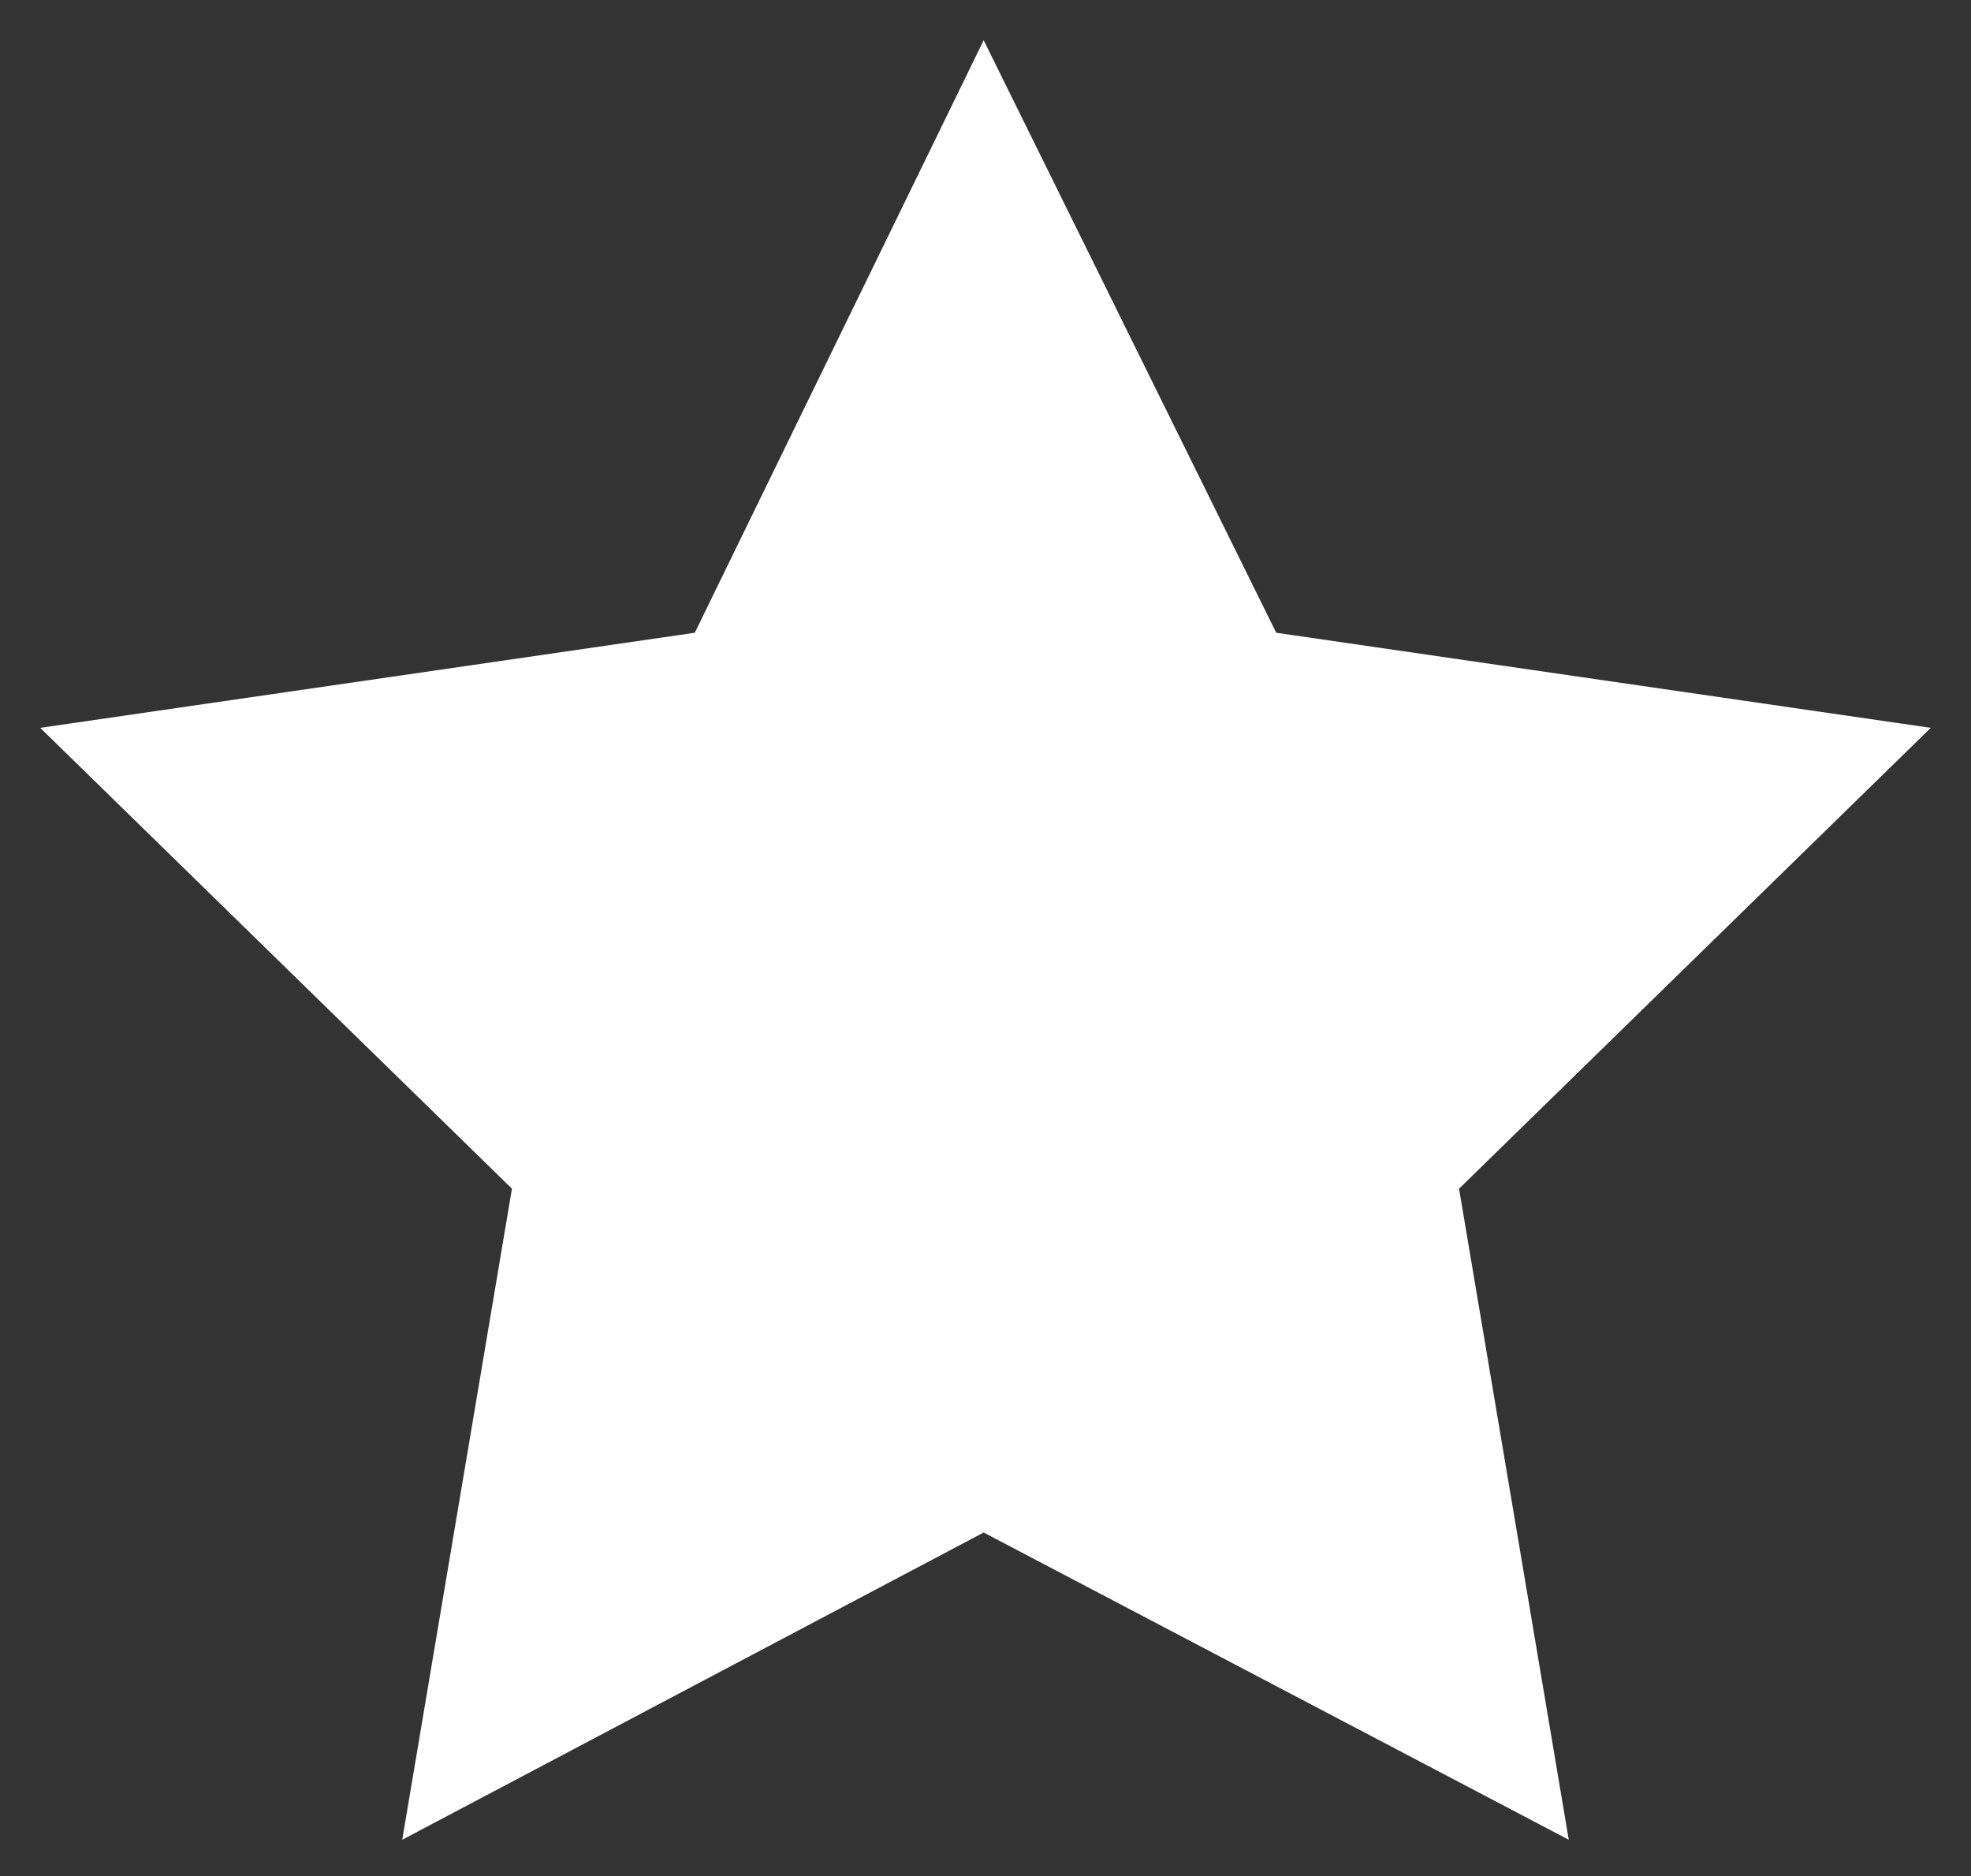 <?xml version="1.0" encoding="utf-8"?>
<!-- Generator: Adobe Illustrator 18.1.1, SVG Export Plug-In . SVG Version: 6.00 Build 0)  -->
<svg version="1.1" xmlns="http://www.w3.org/2000/svg" xmlns:xlink="http://www.w3.org/1999/xlink" x="0px" y="0px"
	 viewBox="0 0 53.9 51.3" enable-background="new 0 0 53.9 51.3" xml:space="preserve">
<rect x="0" y="0" width="53.9" height="51.3" fill="#333333" stroke="none"/>
<g id="Layer_2">
</g>
<g id="Layer_1">
	<polygon fill="#FFFFFF" points="26.9,41.9 11,50.3 14,32.5 1.1,19.9 19,17.3 26.9,1.1 34.9,17.3 52.8,19.9 39.9,32.5 42.9,50.3 	
		"/>
</g>
</svg>
